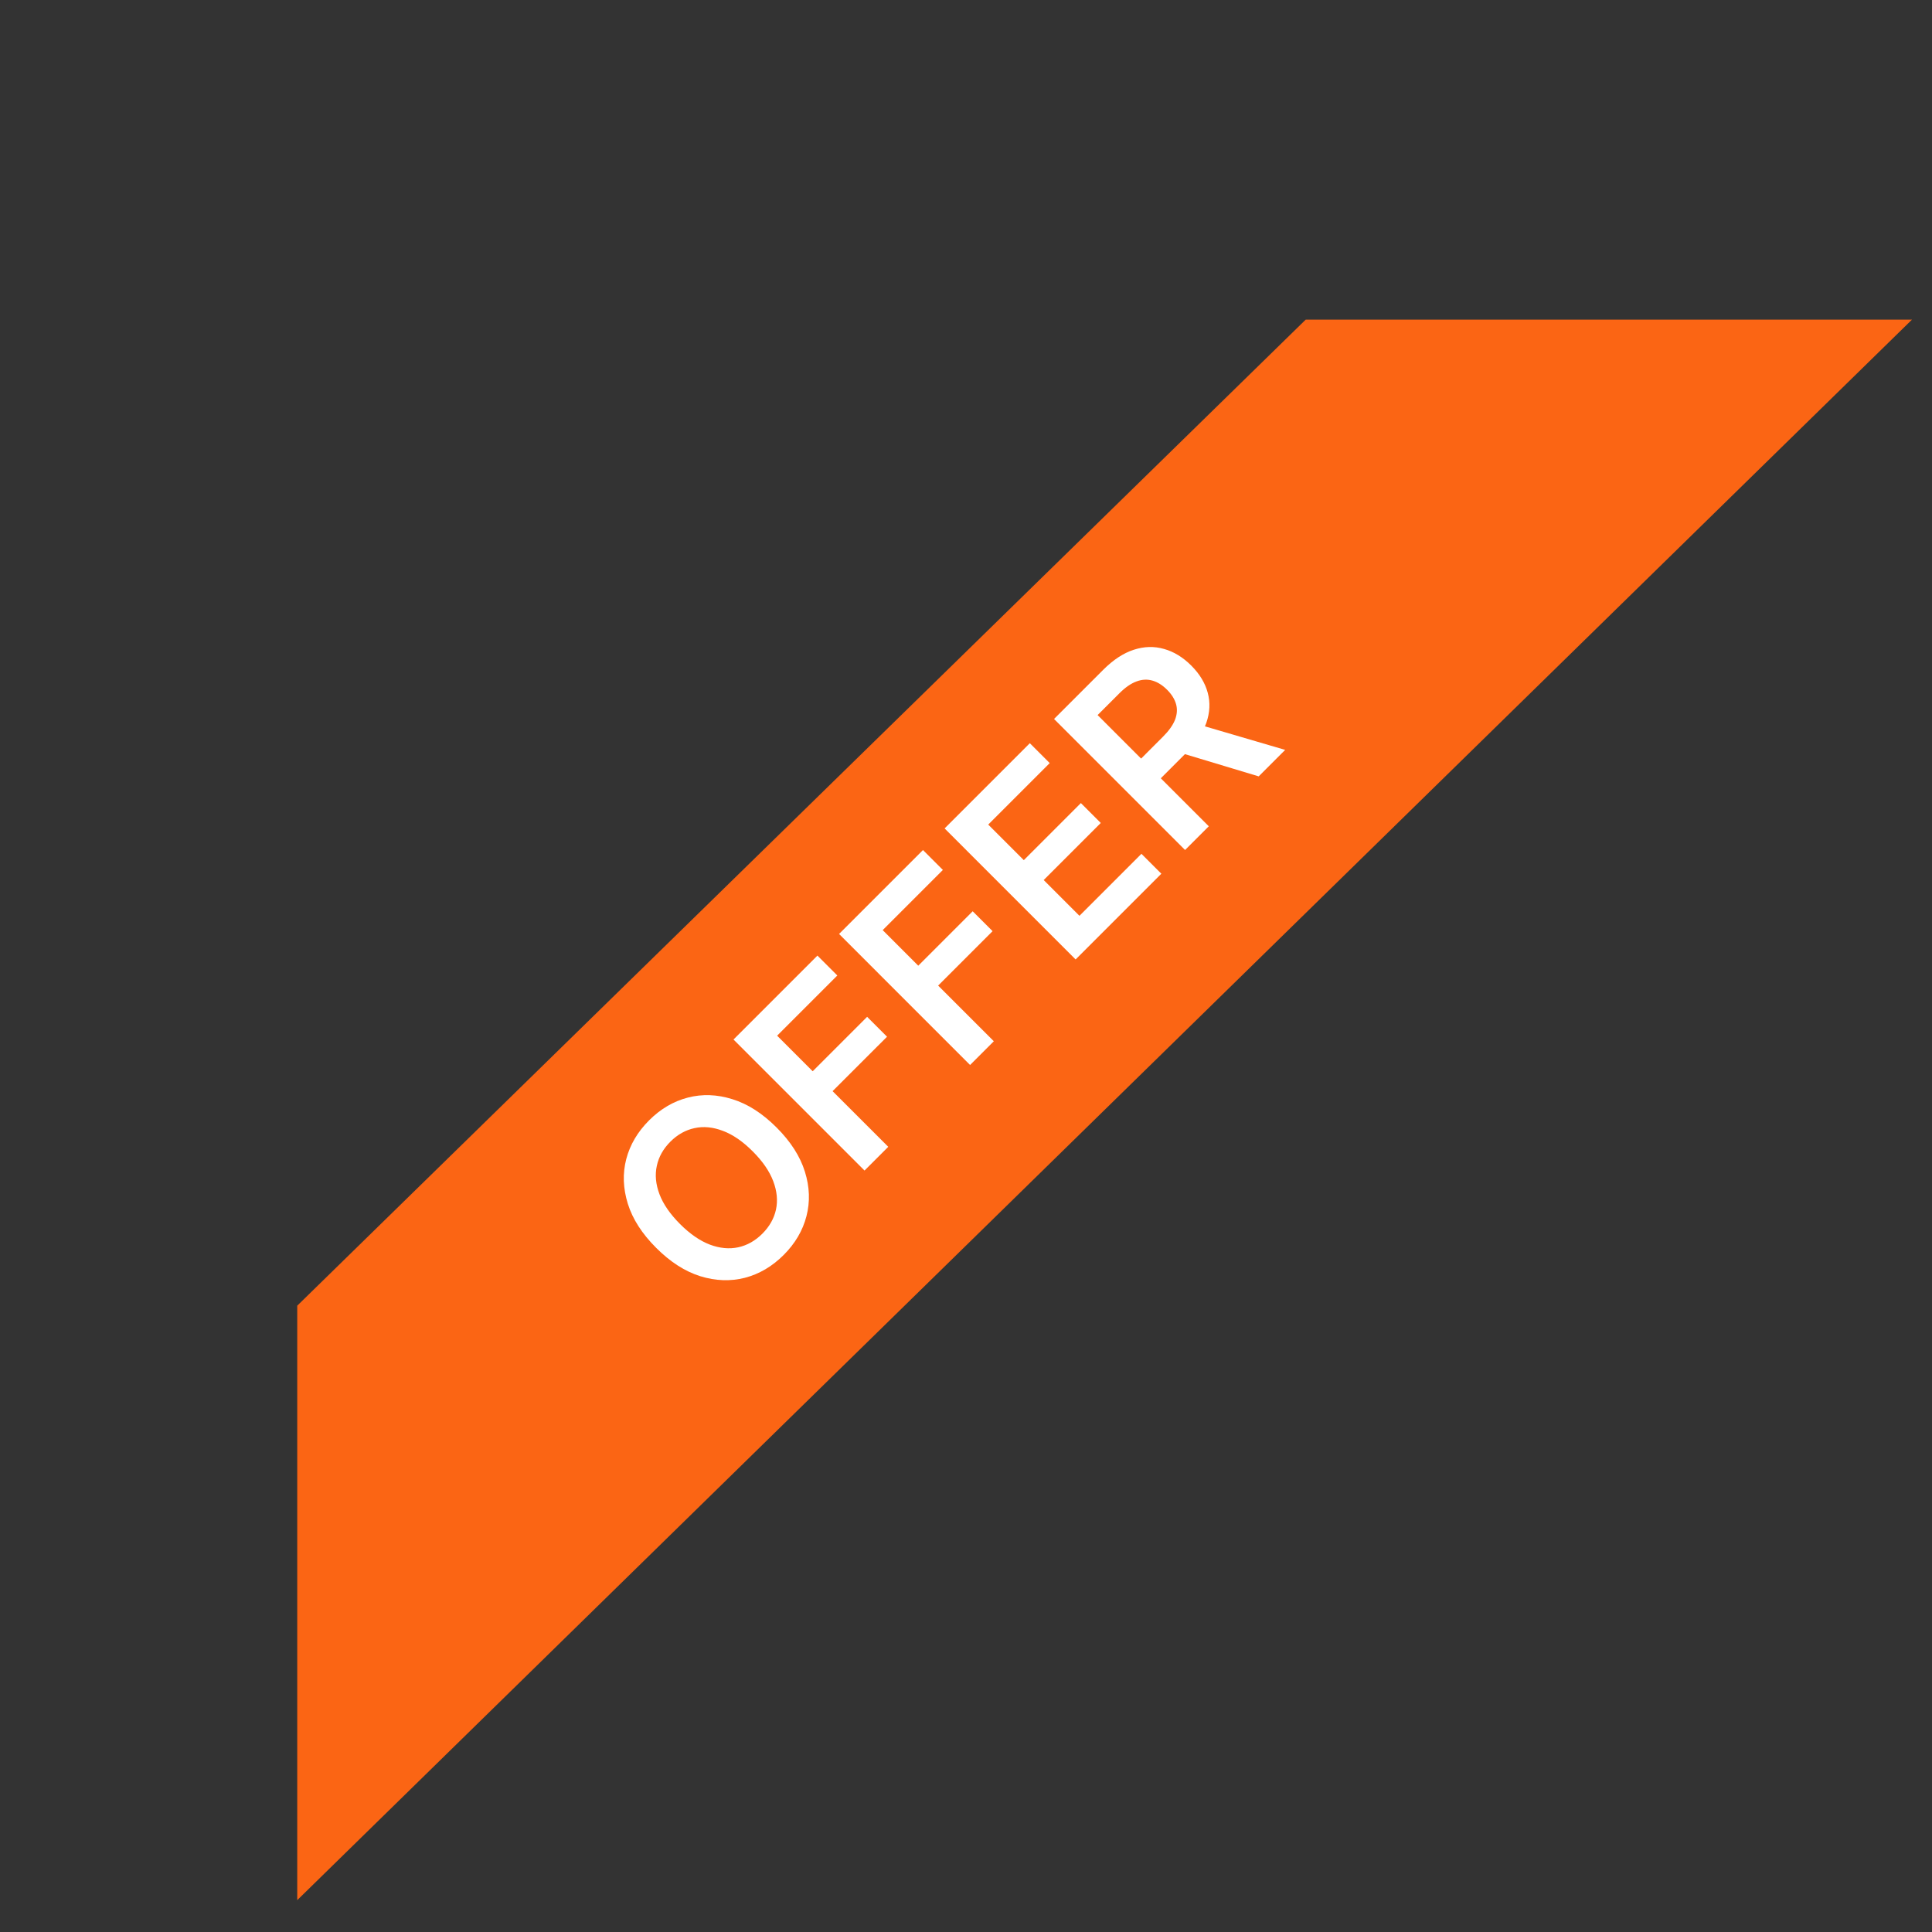 <svg width="91" height="91" viewBox="0 0 91 91" fill="none" xmlns="http://www.w3.org/2000/svg">
<rect x="0" y="0" width="91" height="91" fill="#333333" stroke="none"/>
<path d="M14 61.5L61.5 15.056L90.056 15.056L14 89.5L14 61.5Z" fill="#FB6514"/>
<path d="M36.577 53.106C37.242 53.77 37.687 54.465 37.912 55.188C38.137 55.907 38.161 56.606 37.985 57.285C37.81 57.962 37.452 58.571 36.912 59.111C36.371 59.651 35.762 60.01 35.083 60.187C34.404 60.359 33.704 60.334 32.983 60.111C32.261 59.884 31.569 59.439 30.907 58.776C30.241 58.112 29.797 57.42 29.572 56.7C29.347 55.977 29.322 55.277 29.496 54.6C29.673 53.921 30.032 53.312 30.572 52.771C31.112 52.231 31.721 51.873 32.398 51.698C33.077 51.522 33.777 51.547 34.498 51.774C35.219 51.997 35.913 52.441 36.577 53.106ZM35.453 54.23C34.985 53.761 34.517 53.44 34.049 53.265C33.581 53.087 33.136 53.043 32.714 53.136C32.291 53.226 31.911 53.439 31.575 53.775C31.24 54.11 31.027 54.49 30.937 54.914C30.844 55.335 30.886 55.781 31.063 56.251C31.24 56.718 31.562 57.184 32.03 57.653C32.498 58.121 32.967 58.444 33.435 58.623C33.903 58.798 34.349 58.84 34.773 58.749C35.194 58.657 35.573 58.443 35.908 58.108C36.244 57.772 36.458 57.394 36.55 56.972C36.641 56.548 36.597 56.103 36.421 55.637C36.244 55.167 35.922 54.698 35.453 54.23Z" fill="white"/>
<path d="M40.72 55.134L34.549 48.963L38.502 45.01L39.439 45.947L36.604 48.782L38.279 50.458L40.843 47.894L41.781 48.831L39.216 51.395L41.838 54.016L40.72 55.134Z" fill="white"/>
<path d="M45.692 50.162L39.521 43.991L43.474 40.038L44.411 40.975L41.576 43.81L43.251 45.486L45.815 42.922L46.752 43.859L44.188 46.423L46.81 49.044L45.692 50.162Z" fill="white"/>
<path d="M50.663 45.191L44.492 39.02L48.506 35.006L49.443 35.943L46.547 38.839L48.223 40.514L50.911 37.826L51.848 38.763L49.16 41.451L50.844 43.136L53.764 40.216L54.701 41.153L50.663 45.191Z" fill="white"/>
<path d="M55.818 40.036L49.647 33.865L51.961 31.551C52.435 31.077 52.915 30.762 53.401 30.605C53.889 30.446 54.364 30.433 54.826 30.566C55.288 30.694 55.716 30.956 56.11 31.349C56.506 31.745 56.765 32.173 56.887 32.633C57.01 33.089 56.988 33.559 56.821 34.043C56.652 34.525 56.331 35.003 55.857 35.477L54.209 37.126L53.281 36.198L54.778 34.7C55.055 34.423 55.244 34.158 55.345 33.904C55.443 33.649 55.46 33.405 55.396 33.172C55.331 32.935 55.19 32.707 54.971 32.488C54.752 32.269 54.522 32.126 54.281 32.057C54.038 31.987 53.788 32 53.531 32.097C53.272 32.191 53.002 32.378 52.723 32.657L51.699 33.681L56.936 38.919L55.818 40.036ZM56.209 34.052L60.533 35.321L59.286 36.568L54.989 35.273L56.209 34.052Z" fill="white"/>
</svg>
